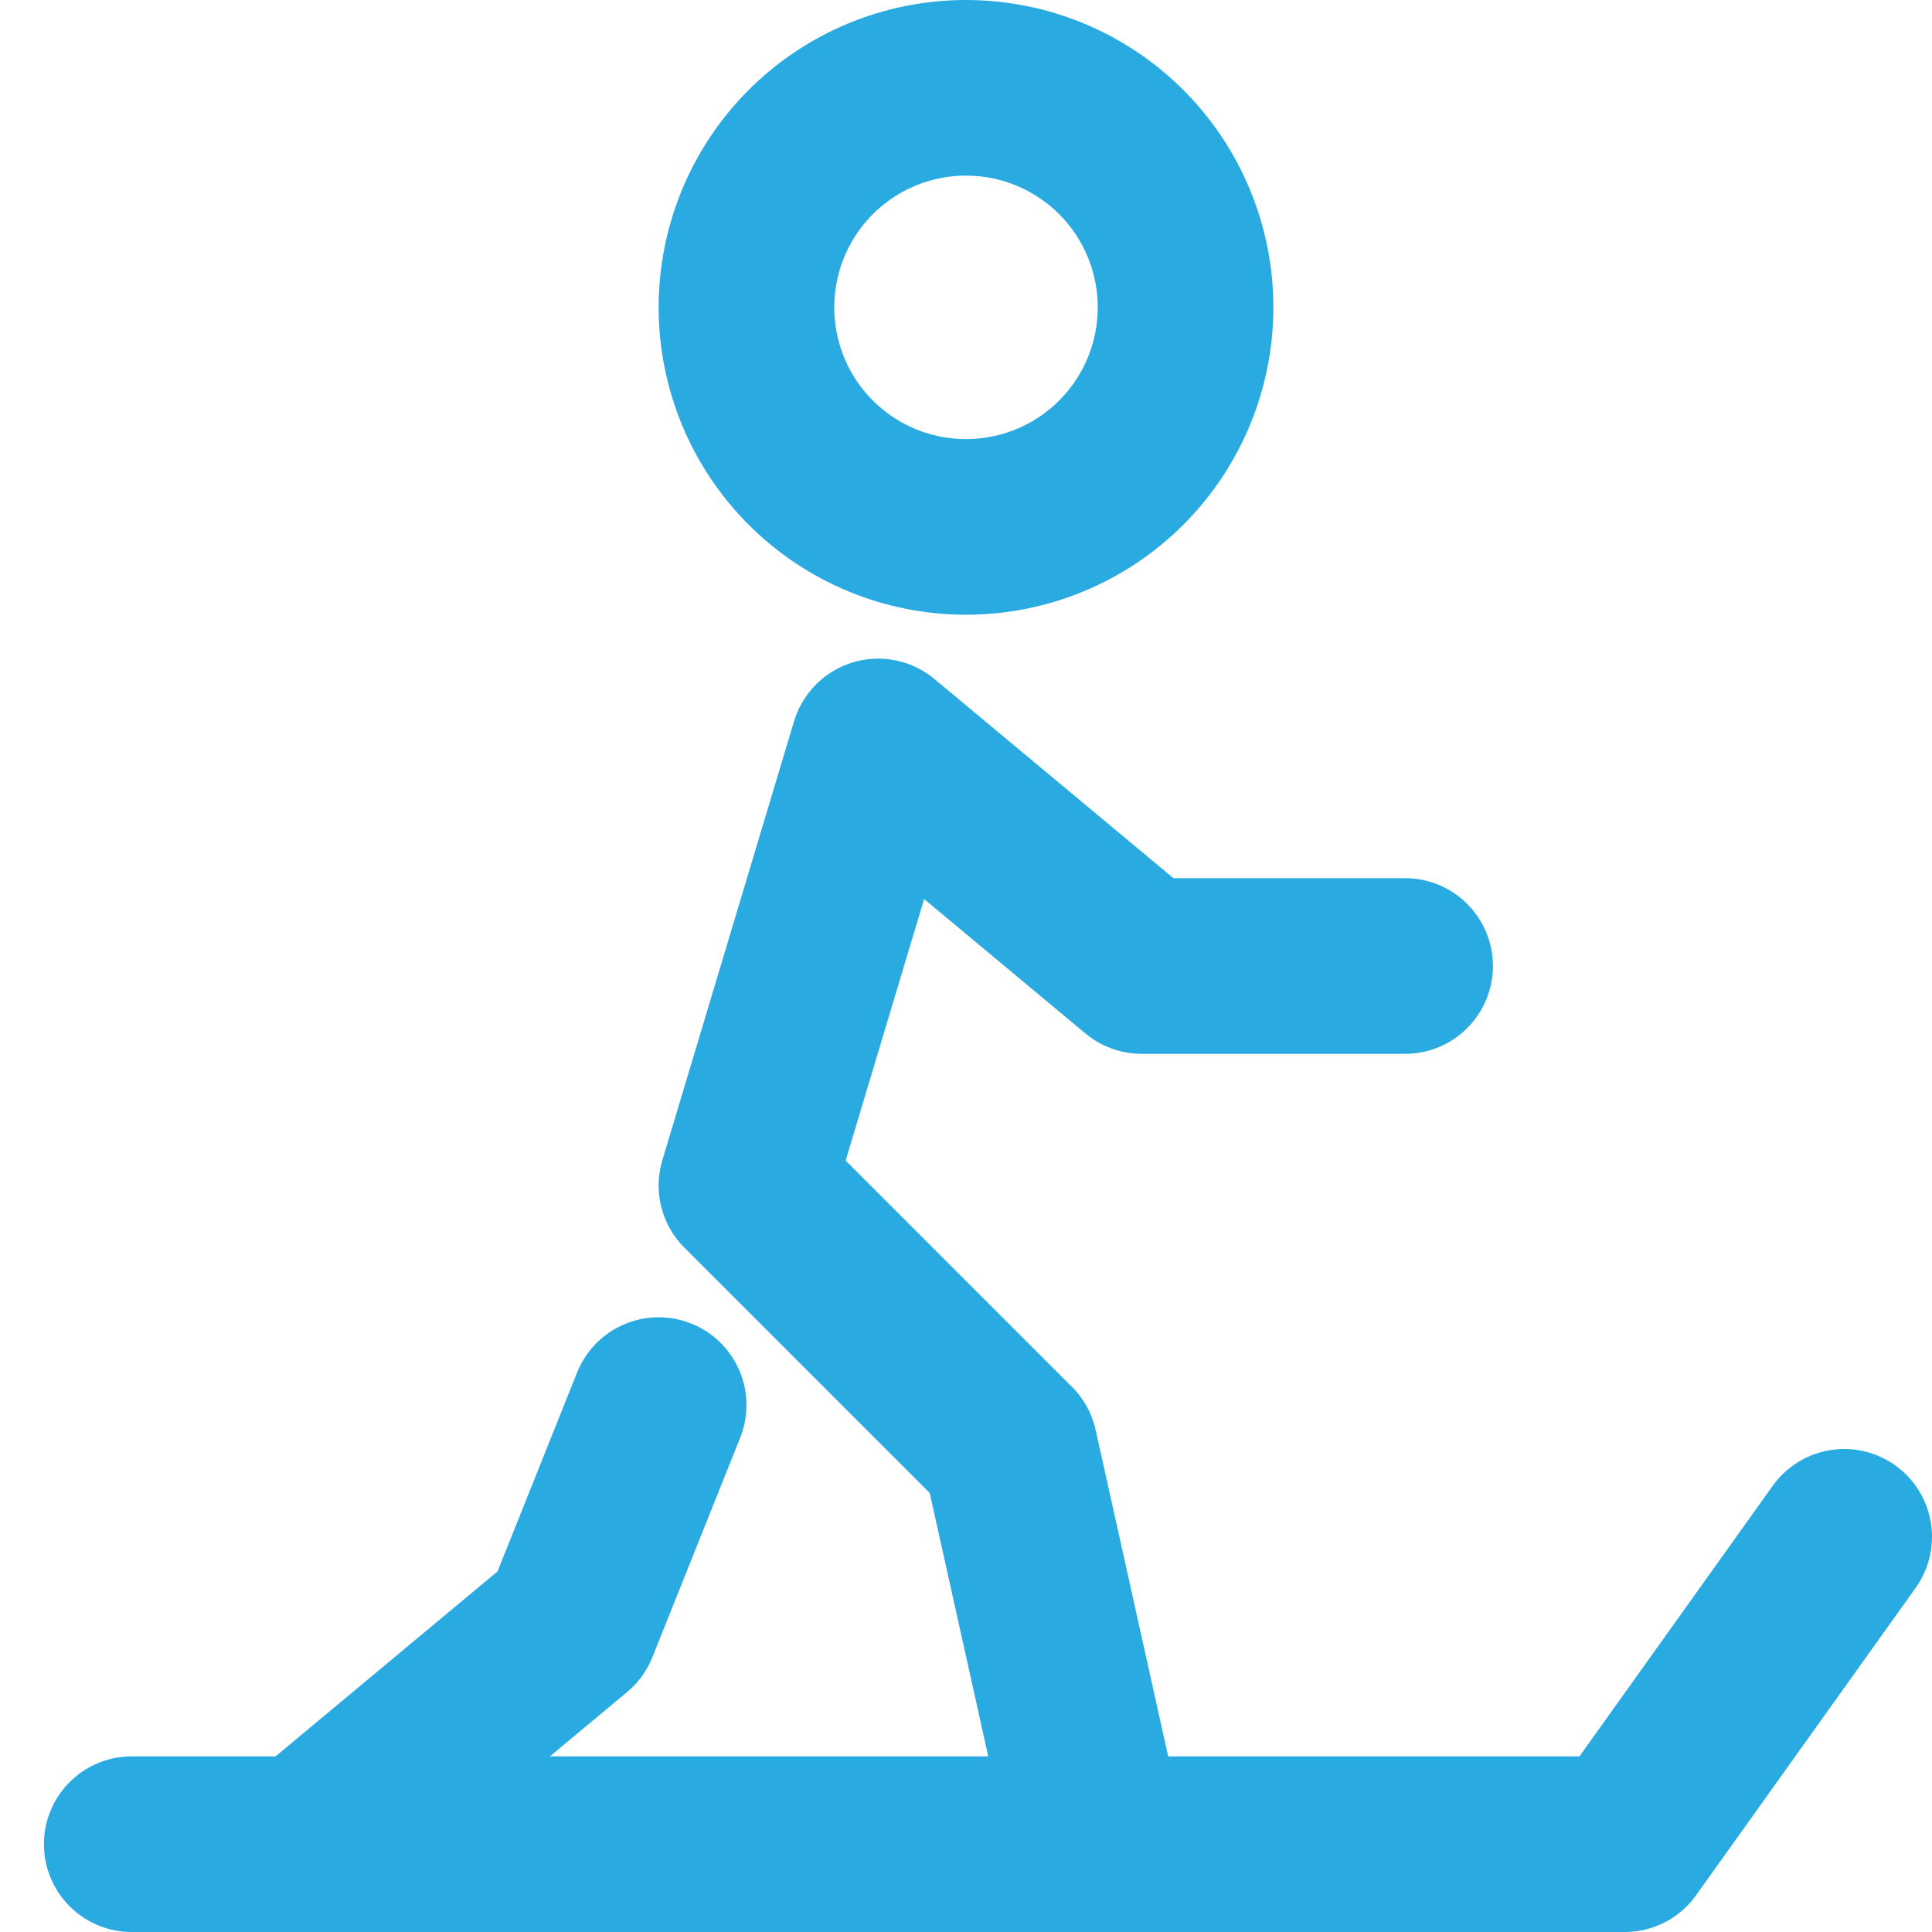 <svg width="22" height="22" viewBox="0 0 22 22" fill="none" xmlns="http://www.w3.org/2000/svg">
<g id="Group">
<path id="Vector" d="M11 6C11.663 6 12.299 5.737 12.768 5.268C13.237 4.799 13.5 4.163 13.5 3.5C13.5 2.837 13.237 2.201 12.768 1.732C12.299 1.263 11.663 1 11 1C10.337 1 9.701 1.263 9.232 1.732C8.763 2.201 8.5 2.837 8.5 3.5C8.5 4.163 8.763 4.799 9.232 5.268C9.701 5.737 10.337 6 11 6Z" stroke="#29ABE2" stroke-width="2" stroke-miterlimit="2"/>
<path id="Vector_2" d="M16 11H13L10 8.5L8.5 13.5L11.5 16.5L12.5 21M7.5 16L6.5 18.5L3.5 21" stroke="#29ABE2" stroke-width="2" stroke-miterlimit="2" stroke-linecap="round" stroke-linejoin="round"/>
<path id="Vector_3" d="M1.5 21H18.5L21 17.5" stroke="#29ABE2" stroke-width="2" stroke-miterlimit="2" stroke-linecap="round" stroke-linejoin="round"/>
</g>
</svg>
